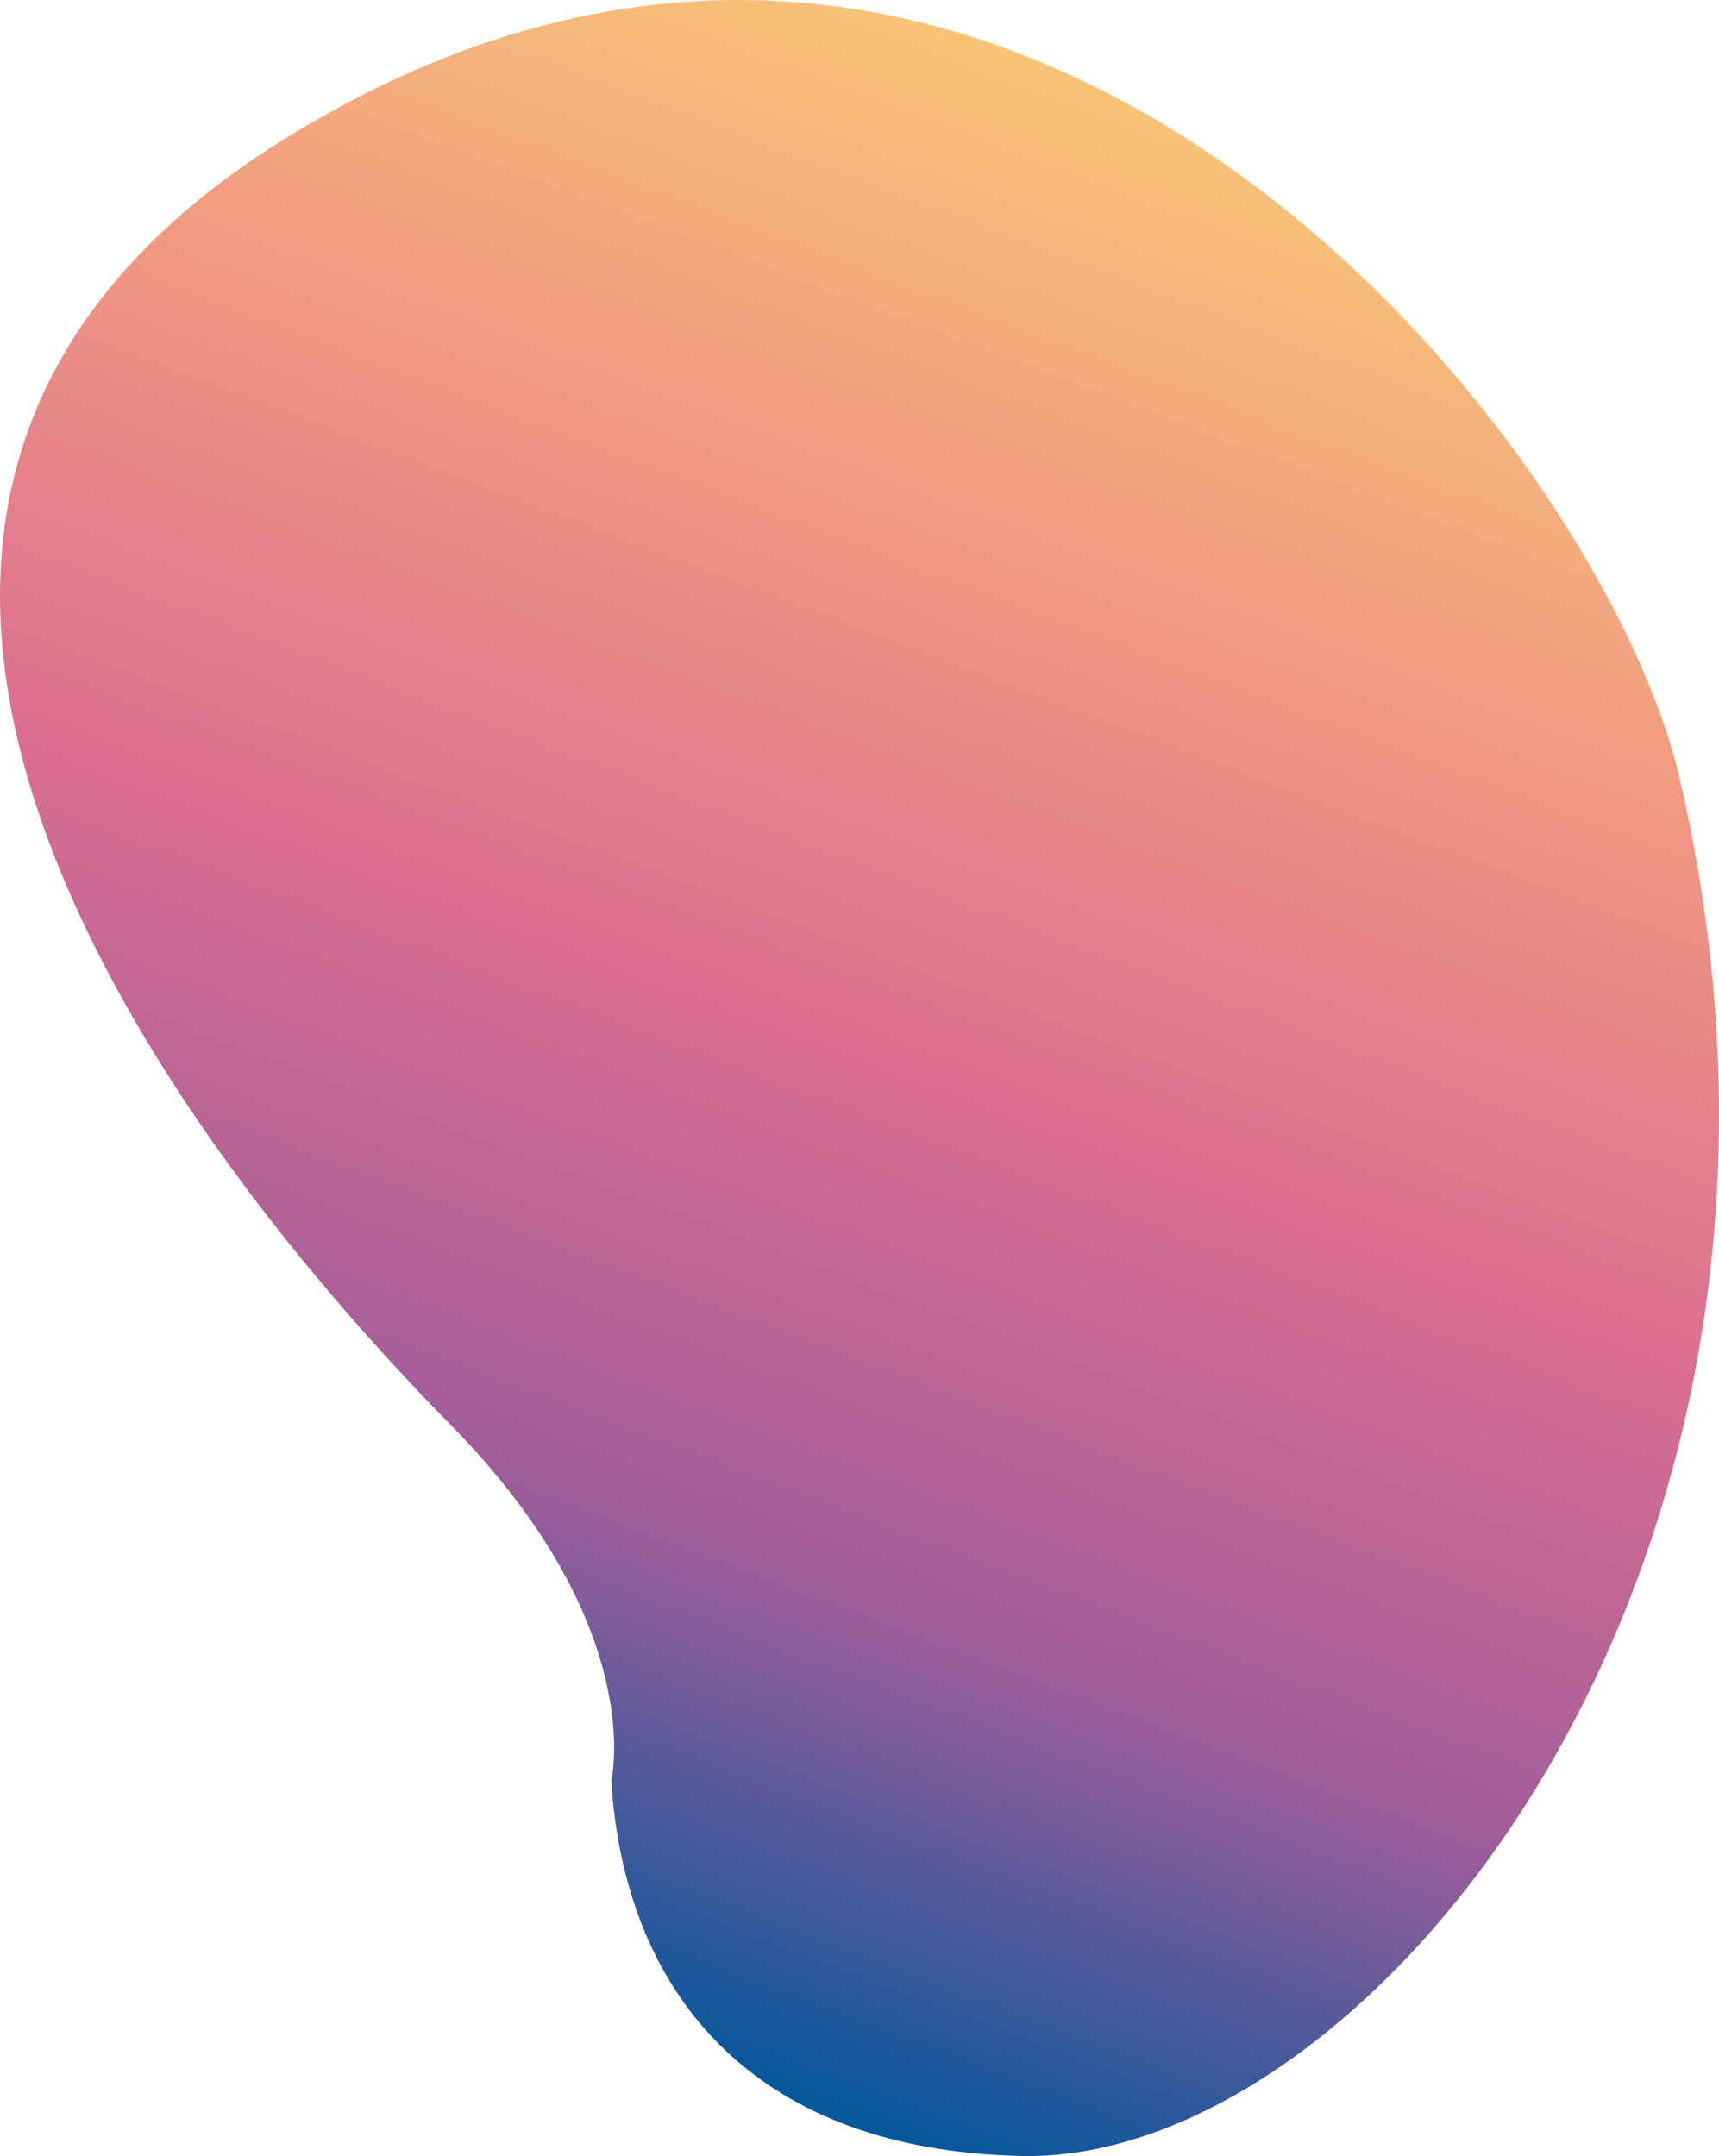 <svg id="Calque_1" data-name="Calque 1" xmlns="http://www.w3.org/2000/svg" xmlns:xlink="http://www.w3.org/1999/xlink" viewBox="0 0 624.38 782.99"><defs><linearGradient id="Dégradé_sans_nom_6" x1="836.22" y1="29.64" x2="836.22" y2="755.58" gradientTransform="translate(196.22 -272.74) rotate(20.69)" gradientUnits="userSpaceOnUse"><stop offset="0" stop-color="#f8c477"/><stop offset="0.25" stop-color="#f09682"/><stop offset="0.5" stop-color="#da6e91"/><stop offset="0.75" stop-color="#a15d9a"/><stop offset="1" stop-color="#03579c"/></linearGradient></defs><title>tache_6_</title><g id="Calque_7" data-name="Calque 7"><path id="_Tracé_" data-name="&lt;Tracé&gt;" d="M913.89,793.29C1041.34,796.09,1219.13,577.82,1153,293,1124.6,170.76,912.13-98.4,651.18,57.76c-251.77,150.72,8,421.71,55.55,470.16,71.86,73.18,58.19,129,58.19,129C769.49,731.32,813.74,791.1,913.89,793.29Z" transform="translate(-542.9 -10.33)" fill="url(#Dégradé_sans_nom_6)"/></g></svg>